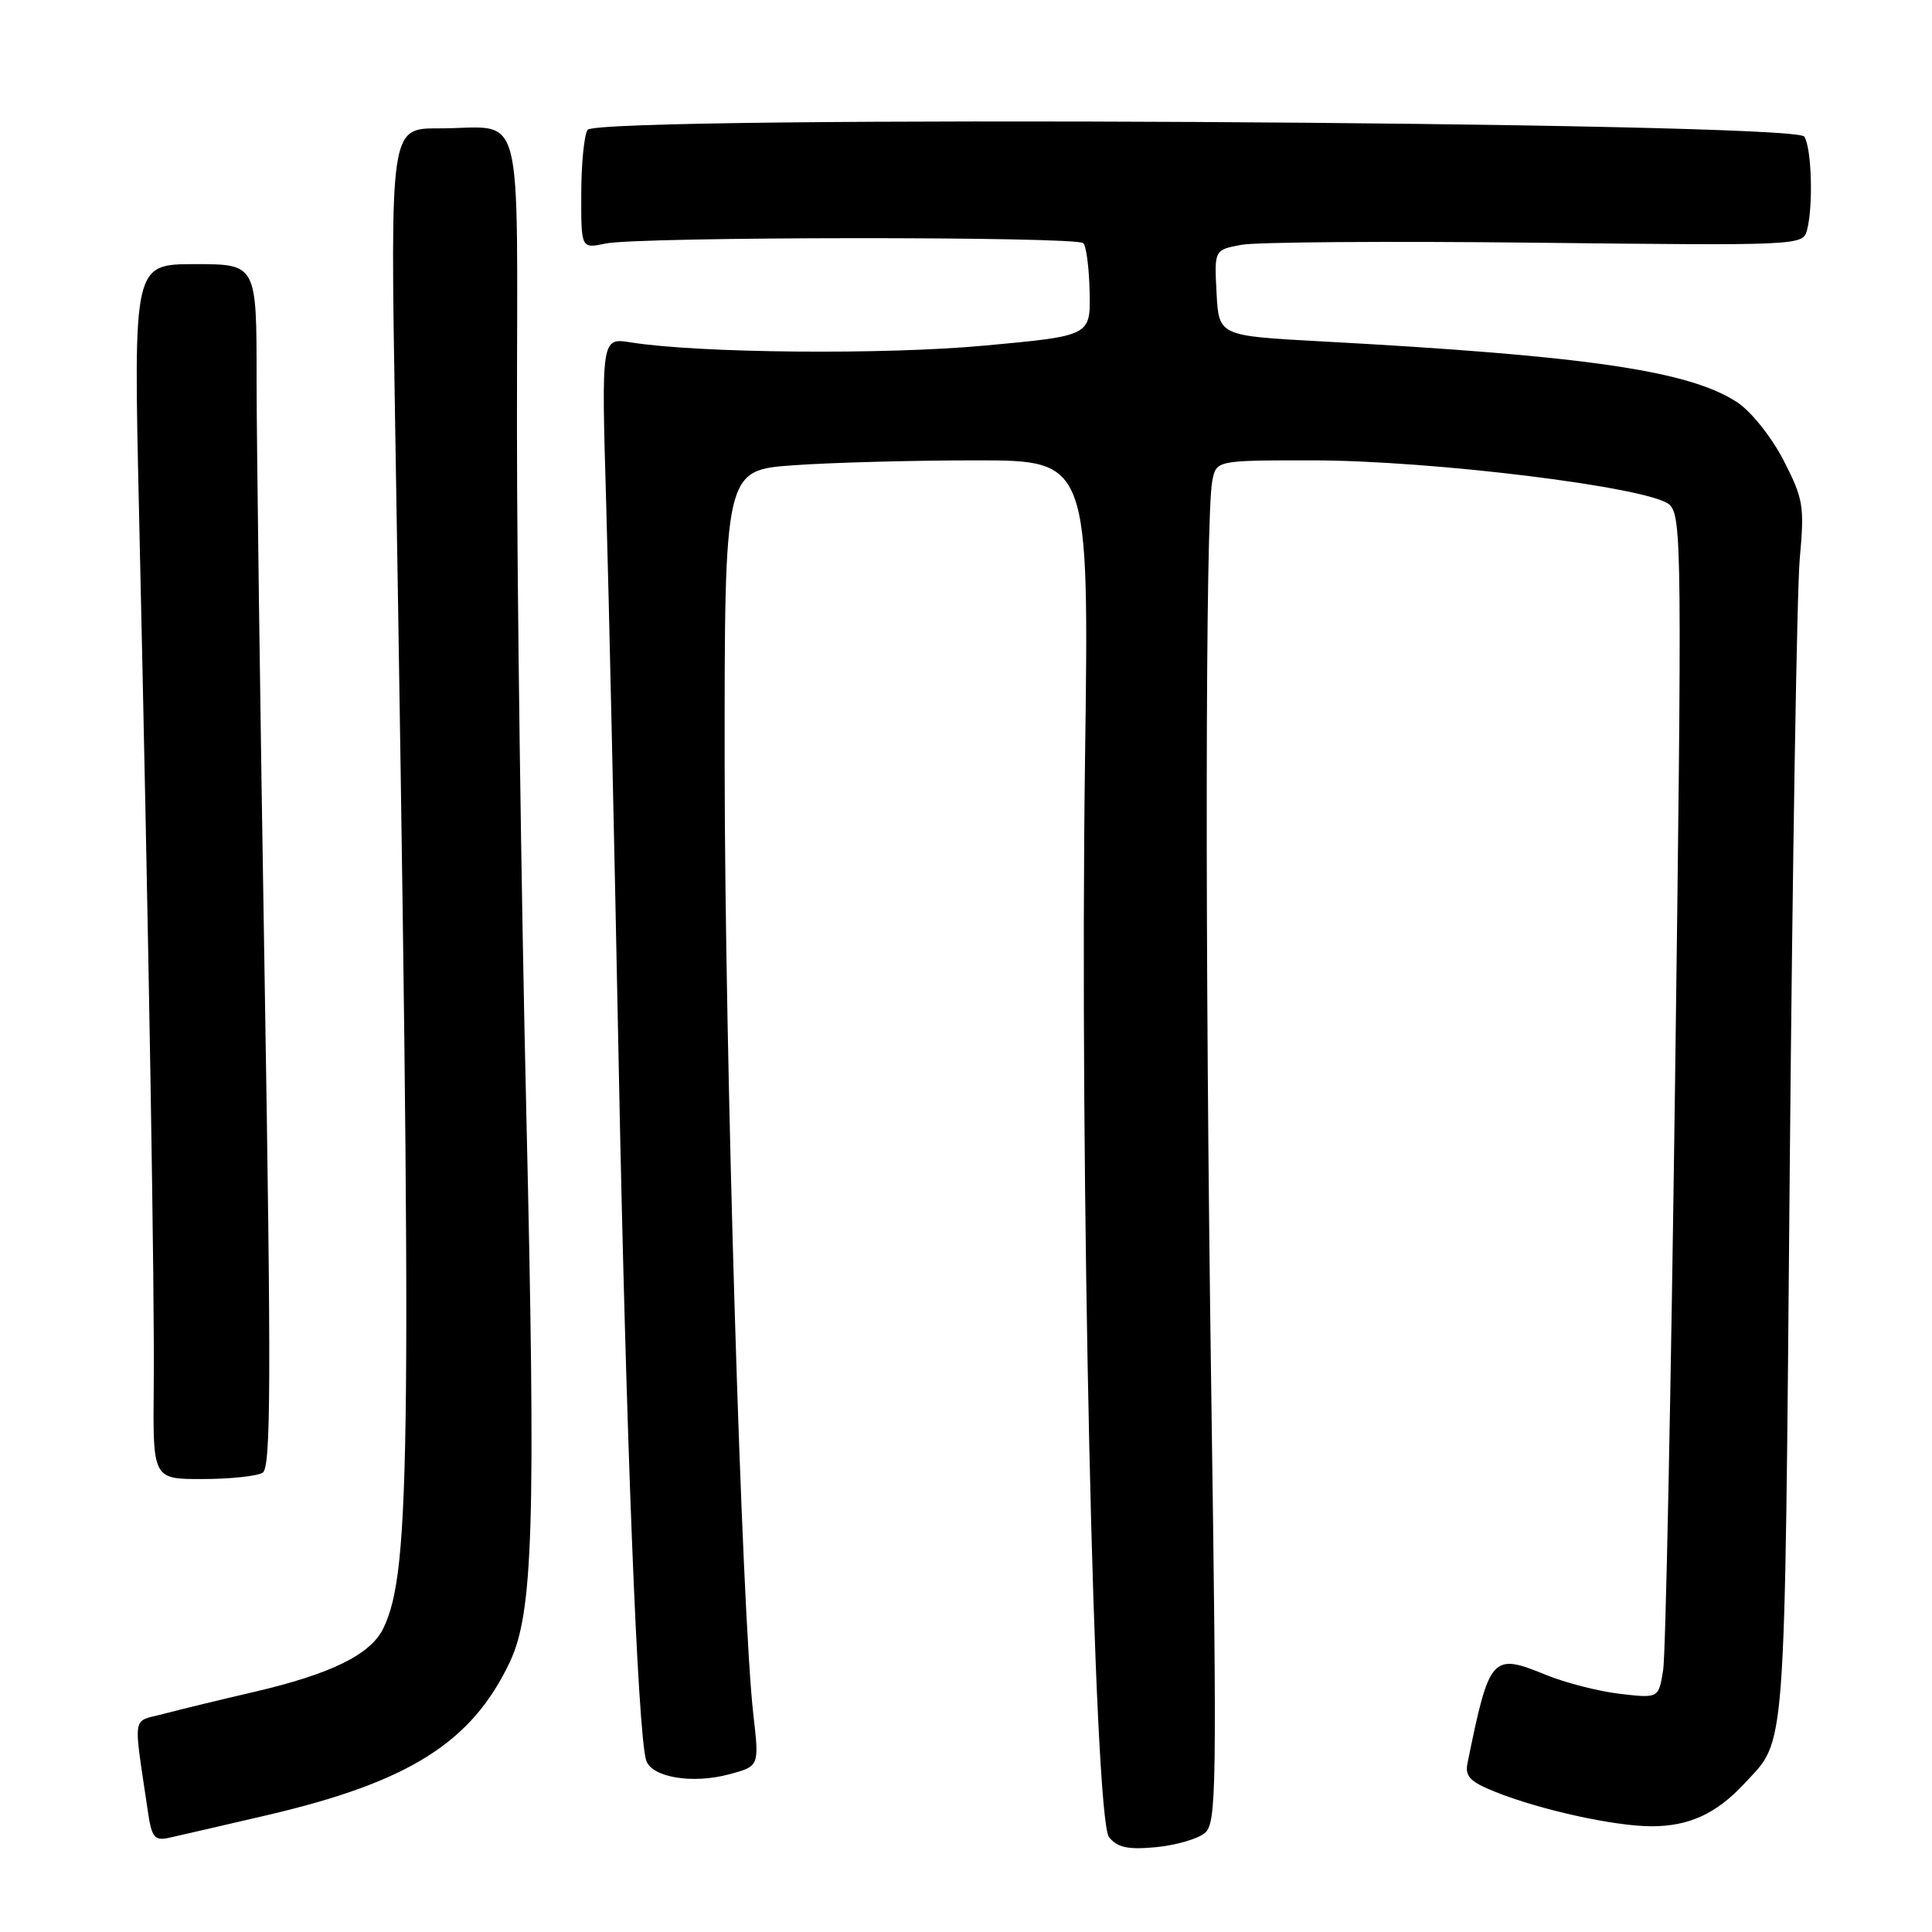 <?xml version="1.0" encoding="UTF-8" standalone="no"?>
<!DOCTYPE svg PUBLIC "-//W3C//DTD SVG 1.1//EN" "http://www.w3.org/Graphics/SVG/1.1/DTD/svg11.dtd" >
<svg xmlns="http://www.w3.org/2000/svg" xmlns:xlink="http://www.w3.org/1999/xlink" version="1.1" viewBox="0 0 256 256">
 <g >
 <path fill="currentColor"
d=" M 159.63 242.90 C 161.20 241.60 161.26 237.42 160.50 184.50 C 159.65 125.48 159.71 68.54 160.63 63.75 C 161.16 61.00 161.16 61.00 173.79 61.00 C 189.81 61.00 218.79 64.59 221.22 66.88 C 222.84 68.40 222.88 73.06 221.96 143.00 C 221.42 183.98 220.71 219.20 220.38 221.27 C 219.78 225.04 219.78 225.04 214.64 224.44 C 211.81 224.11 207.40 222.98 204.82 221.92 C 197.68 219.00 197.35 219.38 194.45 233.64 C 194.10 235.38 194.79 236.10 198.13 237.43 C 204.09 239.82 213.84 241.97 218.80 241.99 C 223.79 242.00 227.43 240.33 231.13 236.34 C 236.73 230.28 236.45 234.09 237.15 155.00 C 237.51 114.58 238.10 78.12 238.48 74.00 C 239.11 67.03 238.96 66.11 236.33 61.00 C 234.74 57.91 232.06 54.55 230.21 53.32 C 223.87 49.13 210.25 47.13 175.00 45.23 C 161.50 44.50 161.50 44.50 161.20 38.80 C 160.90 33.11 160.90 33.11 164.49 32.44 C 166.46 32.07 184.01 31.94 203.48 32.16 C 238.37 32.55 238.89 32.53 239.43 30.53 C 240.28 27.36 240.06 19.65 239.08 18.10 C 237.82 16.10 79.11 15.23 77.85 17.21 C 77.40 17.92 77.02 21.75 77.02 25.72 C 77.00 32.95 77.00 32.95 80.25 32.27 C 84.60 31.35 142.63 31.31 143.54 32.22 C 143.94 32.61 144.32 35.53 144.38 38.72 C 144.50 44.50 144.50 44.50 130.50 45.79 C 117.16 47.03 92.58 46.80 83.59 45.37 C 79.68 44.74 79.68 44.74 80.32 66.62 C 80.67 78.65 81.41 111.90 81.97 140.50 C 82.93 189.69 84.49 229.42 85.61 233.22 C 86.28 235.50 91.71 236.43 96.64 235.10 C 100.61 234.03 100.61 234.03 99.83 227.26 C 98.28 213.86 96.04 139.69 96.02 101.40 C 96.00 62.30 96.00 62.30 105.15 61.65 C 110.19 61.29 121.06 61.00 129.31 61.00 C 144.32 61.00 144.32 61.00 143.77 100.75 C 143.03 154.92 144.95 241.03 146.96 243.45 C 148.10 244.82 149.48 245.11 153.18 244.76 C 155.79 244.51 158.69 243.67 159.63 242.90 Z  M 35.43 240.51 C 54.21 236.12 62.50 230.89 67.54 220.26 C 70.66 213.69 71.01 202.13 69.74 147.50 C 69.06 118.35 68.50 77.31 68.50 56.30 C 68.50 12.54 69.69 17.04 58.11 17.01 C 51.71 17.00 51.71 17.00 52.36 56.25 C 54.60 192.47 54.45 208.06 50.82 215.71 C 49.16 219.22 43.88 221.82 33.57 224.21 C 29.13 225.24 23.78 226.54 21.67 227.10 C 17.41 228.23 17.65 226.79 19.59 240.00 C 20.09 243.45 20.47 243.93 22.34 243.53 C 23.53 243.27 29.42 241.91 35.43 240.51 Z  M 34.81 195.14 C 35.90 194.45 35.94 182.89 35.07 129.90 C 34.48 94.48 34.00 58.64 34.00 50.25 C 34.00 35.00 34.00 35.00 25.84 35.00 C 17.68 35.00 17.68 35.00 18.42 67.75 C 19.74 126.04 20.50 171.22 20.37 183.75 C 20.25 196.00 20.25 196.00 26.87 195.98 C 30.52 195.98 34.09 195.59 34.81 195.14 Z "/>
</g>
</svg>
